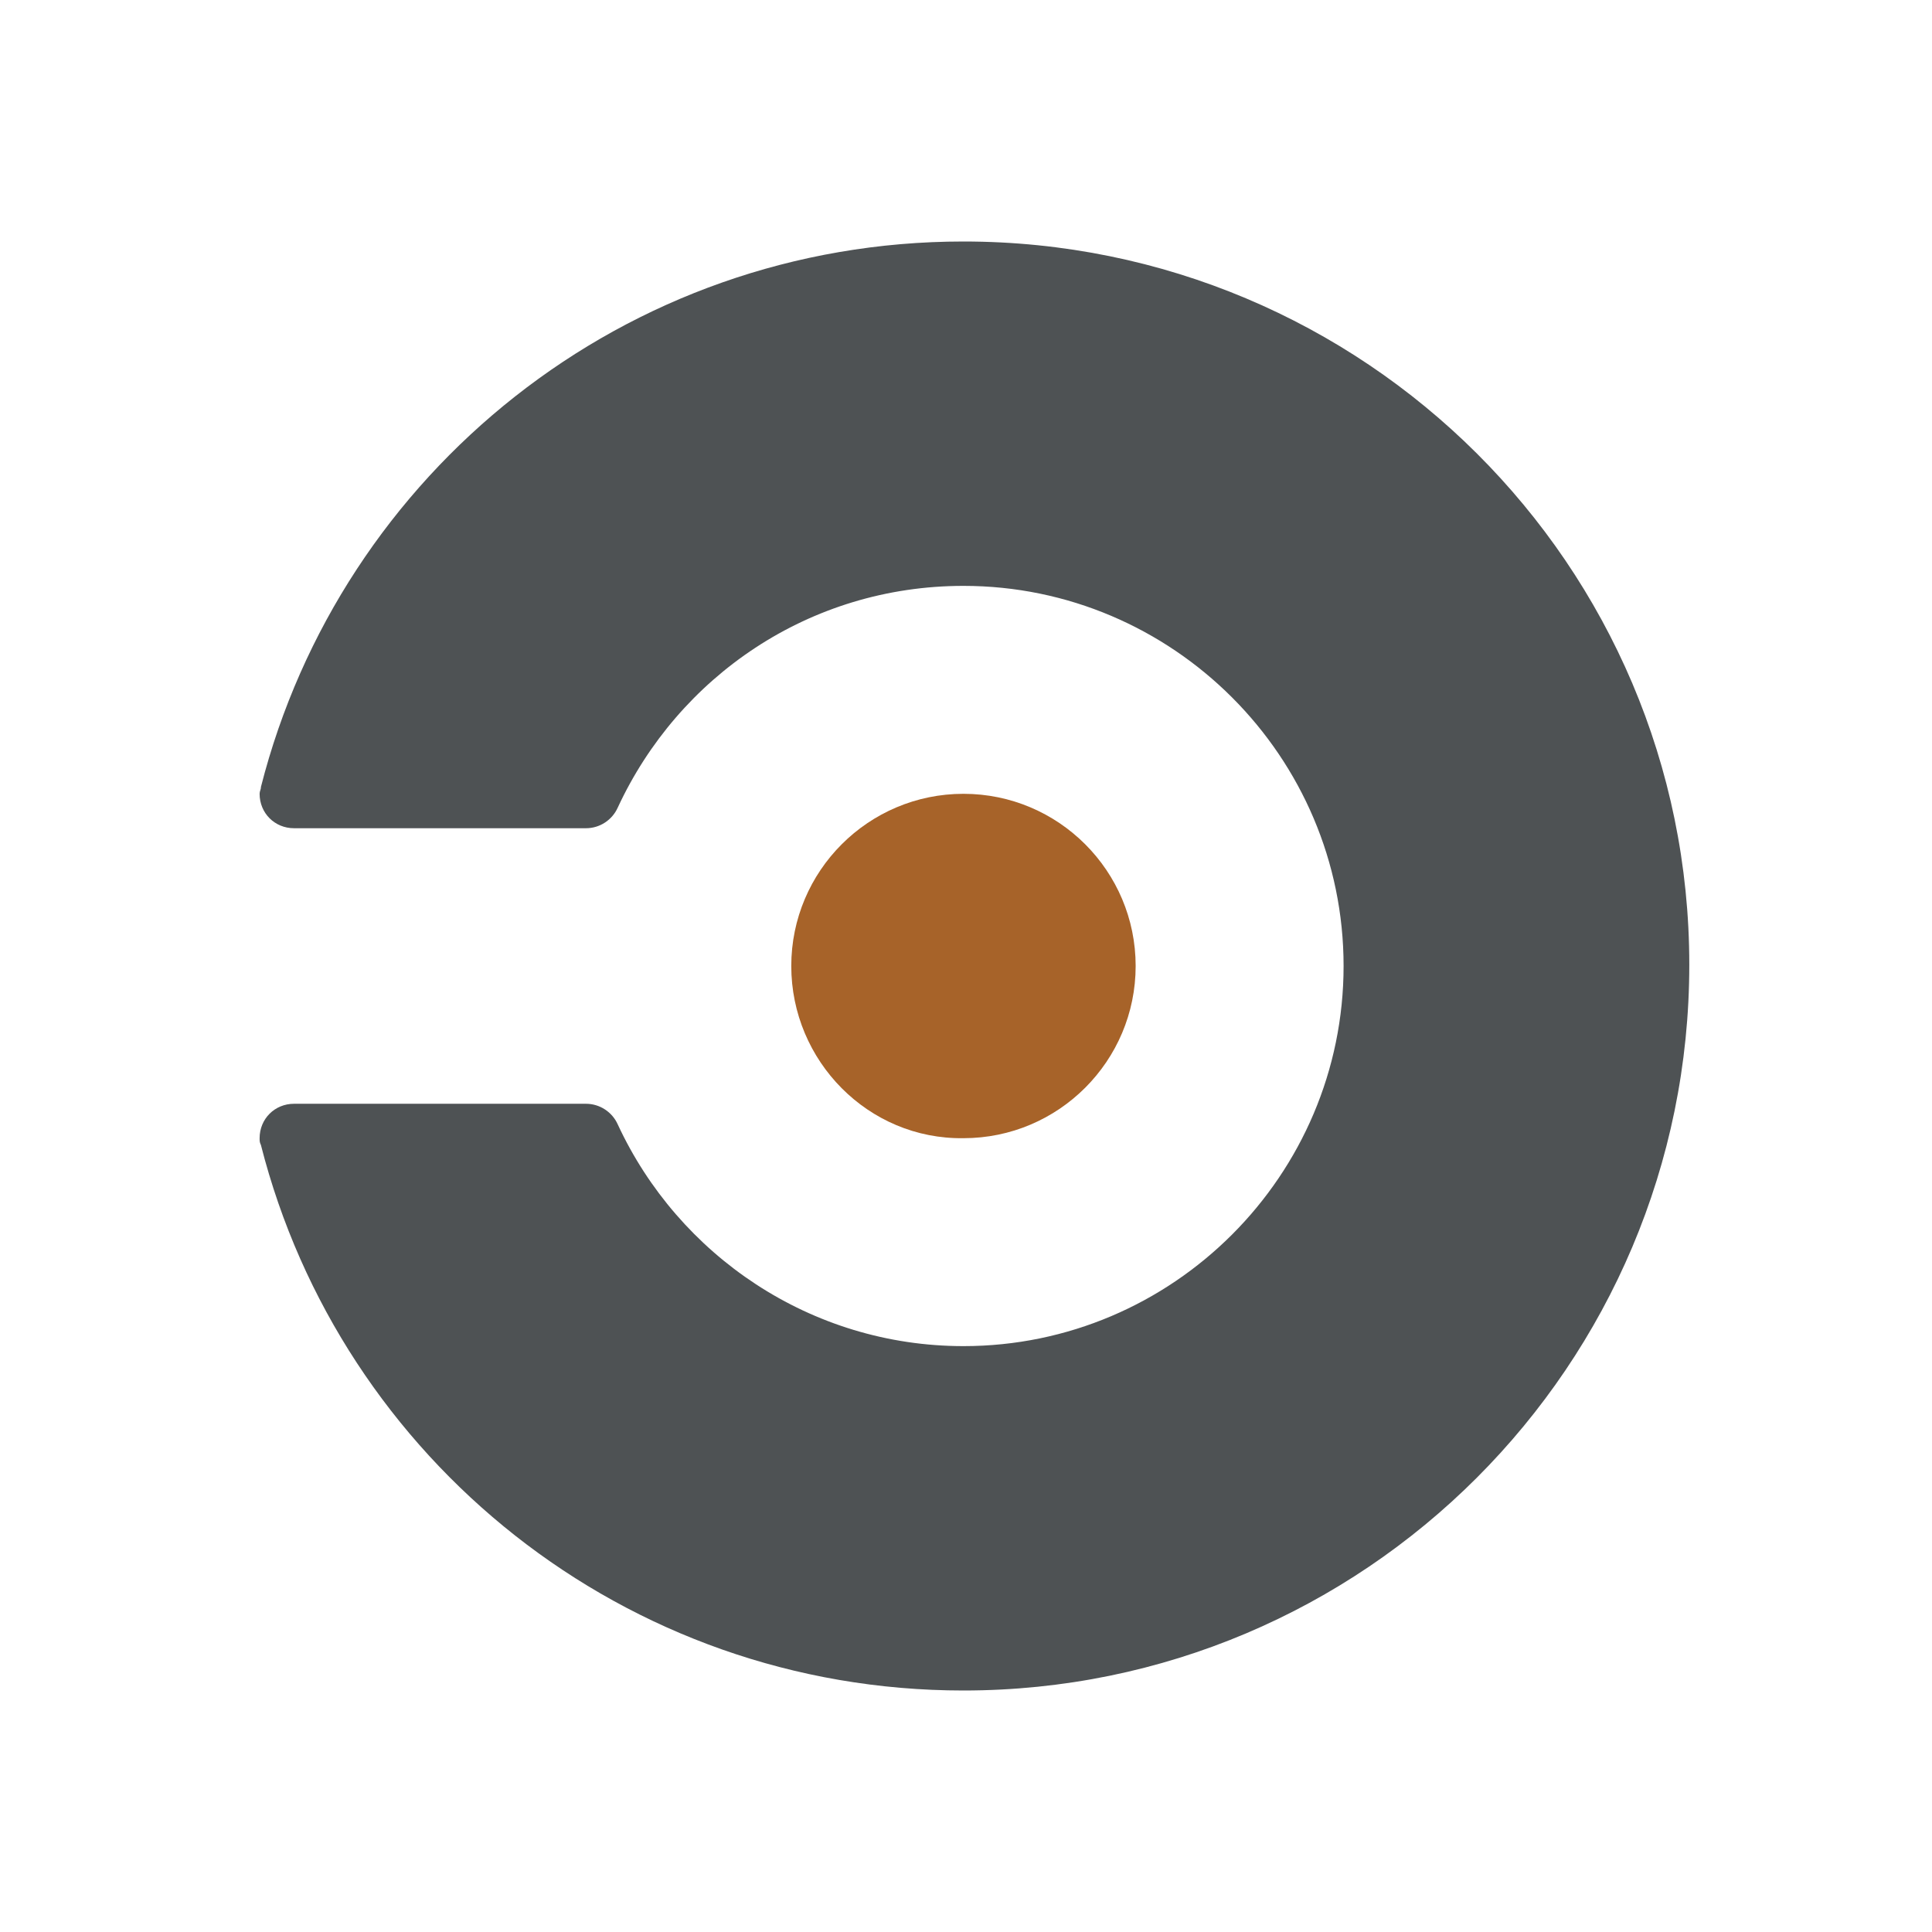 <svg width="16" height="16" viewBox="0 0 16 16" fill="none" xmlns="http://www.w3.org/2000/svg">
<path d="M7.979 2C5.173 2 2.823 3.916 2.161 6.517C2.161 6.54 2.15 6.551 2.15 6.574C2.15 6.734 2.275 6.859 2.435 6.859H4.853C4.967 6.859 5.07 6.791 5.116 6.688C5.618 5.605 6.701 4.852 7.979 4.852C9.713 4.852 11.127 6.266 11.127 8C11.127 9.734 9.713 11.148 7.979 11.148C6.713 11.148 5.618 10.395 5.116 9.312C5.07 9.209 4.967 9.141 4.853 9.141H2.435C2.275 9.141 2.15 9.266 2.15 9.426C2.15 9.449 2.15 9.46 2.161 9.483C2.823 12.084 5.173 14 7.979 14C11.298 14 13.99 11.308 13.99 7.989C13.99 4.681 11.298 2 7.979 2Z" fill="#4E5254"/>
<path d="M7.979 6.574C7.192 6.574 6.553 7.213 6.553 8C6.553 8.787 7.192 9.437 7.979 9.426C8.766 9.426 9.405 8.787 9.405 8C9.405 7.213 8.766 6.574 7.979 6.574Z" fill="#A76329"/>
</svg>
